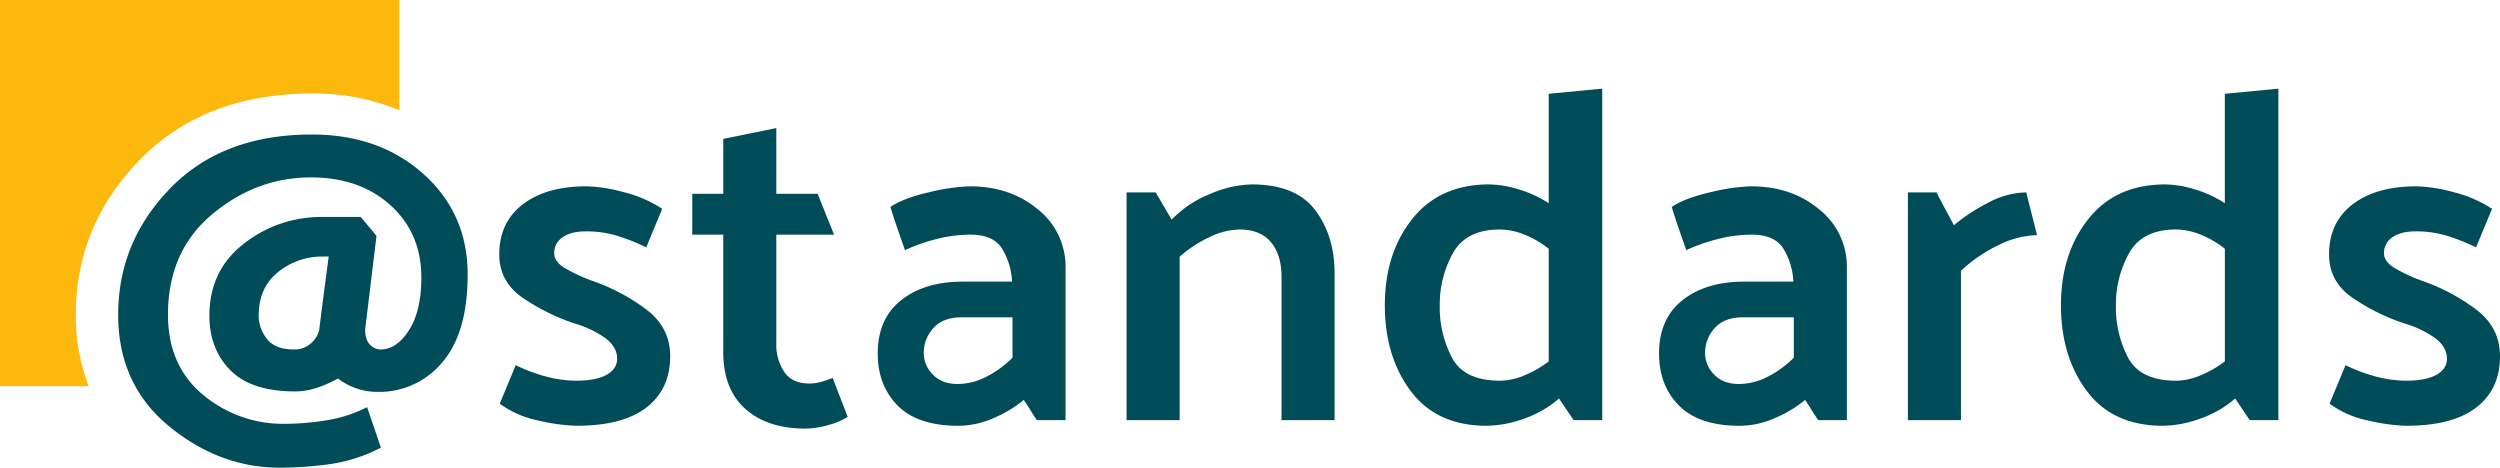 <svg xmlns="http://www.w3.org/2000/svg" viewBox="0 0 896 167.615">
  <title>logotype-horizontal</title>
  <g>
    <path d="M951.418,196.838a75.5,75.5,0,0,0-10.35-4.123,38.12,38.12,0,0,0-11.36-1.6q-5.218,0-8.246,2.1a6.694,6.694,0,0,0-3.029,5.806q0,2.863,3.618,5.133a59.394,59.394,0,0,0,10.35,4.8,70.924,70.924,0,0,1,18.848,10.013Q960,225.448,960,235.881q0,11.781-8.5,18.343t-24.99,6.563a66.6,66.6,0,0,1-13.632-1.851,35.4,35.4,0,0,1-13.967-6.059l5.721-13.8a59.269,59.269,0,0,0,11.108,4.123,42.481,42.481,0,0,0,10.6,1.43q7.069,0,10.855-2.1t3.786-5.806q0-4.038-3.955-7.152a36.359,36.359,0,0,0-11.359-5.469,75.687,75.687,0,0,1-18.259-9q-8.668-5.807-8.666-15.735,0-11.442,8.413-17.923t22.887-6.479a55.031,55.031,0,0,1,13.3,2.1,44.5,44.5,0,0,1,13.8,5.974Z" transform="translate(-64 -108.192)" style="fill: #004c59"/>
    <path d="M880.569,139.958v118.81H870.3l-5.217-7.742a37.9,37.9,0,0,1-12.621,7.237,40.652,40.652,0,0,1-13.295,2.524q-17.841,0-27.178-12.369t-9.34-30.88q0-18.512,9.845-30.881t27.515-12.369a37.334,37.334,0,0,1,10.6,1.767,41.163,41.163,0,0,1,10.77,4.964v-39.21Zm-36.687,50.485q-12.115,0-16.828,8.5a37.7,37.7,0,0,0-4.712,18.6,38.732,38.732,0,0,0,4.459,19.016q4.458,8.077,17.081,8.077a22.887,22.887,0,0,0,8.835-1.935,40.267,40.267,0,0,0,8.668-4.964V197.343a34.732,34.732,0,0,0-8.668-5.048A23.792,23.792,0,0,0,843.882,190.443Z" transform="translate(-64 -108.192)" style="fill: #004c59"/>
    <path d="M747.792,258.768V177.149h10.266q1.514,3.029,3.113,5.974t3.113,5.806a63.886,63.886,0,0,1,12.117-7.994,29.81,29.81,0,0,1,13.8-3.786l3.871,15.314a32.417,32.417,0,0,0-13.379,3.365,53.429,53.429,0,0,0-13.884,9.425v53.515Z" transform="translate(-64 -108.192)" style="fill: #004c59"/>
    <path d="M663.146,182.366q4.708-3.2,13.968-5.3a69.919,69.919,0,0,1,14.472-2.1q14.47,0,24.4,8.246a26.152,26.152,0,0,1,9.929,21.036v54.525H715.651q-1.179-1.681-2.356-3.619t-2.355-3.618a43.245,43.245,0,0,1-10.771,6.479,31.536,31.536,0,0,1-12.622,2.777q-14.64,0-21.793-7.236t-7.152-18.68q0-12.452,8.415-19.1t22.045-6.647h17.67a24.417,24.417,0,0,0-3.7-12.032q-3.2-4.8-11.107-4.8a49.176,49.176,0,0,0-12.705,1.682,62.173,62.173,0,0,0-10.855,3.871q-1.349-3.869-2.693-7.741T663.146,182.366Zm11.948,52.505a10.819,10.819,0,0,0,3.2,7.488q3.193,3.453,8.919,3.45a22.633,22.633,0,0,0,10.35-2.608,36.594,36.594,0,0,0,9.339-6.816V221.913H688.726q-6.734,0-10.182,3.871A13.22,13.22,0,0,0,675.094,234.871Z" transform="translate(-64 -108.192)" style="fill: #004c59"/>
    <path d="M638.24,139.958v118.81H627.975l-5.217-7.742a37.912,37.912,0,0,1-12.621,7.237,40.657,40.657,0,0,1-13.295,2.524q-17.841,0-27.178-12.369t-9.341-30.88q0-18.512,9.846-30.881t27.514-12.369a37.335,37.335,0,0,1,10.6,1.767,41.163,41.163,0,0,1,10.77,4.964v-39.21Zm-36.687,50.485q-12.115,0-16.828,8.5a37.7,37.7,0,0,0-4.712,18.6,38.732,38.732,0,0,0,4.459,19.016q4.458,8.077,17.081,8.077a22.887,22.887,0,0,0,8.835-1.935,40.267,40.267,0,0,0,8.668-4.964V197.343a34.732,34.732,0,0,0-8.668-5.048A23.792,23.792,0,0,0,601.553,190.443Z" transform="translate(-64 -108.192)" style="fill: #004c59"/>
    <path d="M483.922,186.91a39.028,39.028,0,0,1,13.715-9.172,39.9,39.9,0,0,1,15.062-3.45q15.651,0,22.634,9.171t6.984,22.8v52.506H523.3V207.44q0-7.908-3.787-12.453t-11.359-4.544a25.543,25.543,0,0,0-10.77,2.777,43.922,43.922,0,0,0-10.6,6.984v58.564H467.767V177.149H478.2Z" transform="translate(-64 -108.192)" style="fill: #004c59"/>
    <path d="M383.12,182.366q4.71-3.2,13.968-5.3a69.927,69.927,0,0,1,14.473-2.1q14.471,0,24.4,8.246a26.149,26.149,0,0,1,9.929,21.036v54.525H435.625q-1.179-1.681-2.355-3.619t-2.357-3.618a43.2,43.2,0,0,1-10.77,6.479,31.531,31.531,0,0,1-12.621,2.777q-14.641,0-21.793-7.236t-7.152-18.68q0-12.452,8.414-19.1t22.045-6.647h17.671a24.428,24.428,0,0,0-3.7-12.032q-3.2-4.8-11.107-4.8a49.182,49.182,0,0,0-12.7,1.682,62.2,62.2,0,0,0-10.855,3.871q-1.349-3.869-2.693-7.741T383.12,182.366Zm11.949,52.505a10.822,10.822,0,0,0,3.2,7.488q3.195,3.453,8.919,3.45a22.63,22.63,0,0,0,10.35-2.608,36.6,36.6,0,0,0,9.34-6.816V221.913H408.7q-6.733,0-10.181,3.871A13.22,13.22,0,0,0,395.069,234.871Z" transform="translate(-64 -108.192)" style="fill: #004c59"/>
    <path d="M367.808,257.589a25.062,25.062,0,0,1-6.984,2.946,30.206,30.206,0,0,1-8.161,1.262q-13.632,0-21.541-7.068t-7.909-20.363V192.3H312.106V177.654h11.107v-19.69l19.016-3.87v23.56h14.809l5.89,14.641h-20.7v38.874a17.716,17.716,0,0,0,2.861,10.349q2.859,4.126,8.919,4.123a15.77,15.77,0,0,0,4.291-.589,35.134,35.134,0,0,0,4.123-1.43Z" transform="translate(-64 -108.192)" style="fill: #004c59"/>
    <path d="M295.614,196.838a75.435,75.435,0,0,0-10.349-4.123,38.118,38.118,0,0,0-11.359-1.6q-5.219,0-8.246,2.1a6.693,6.693,0,0,0-3.03,5.806q0,2.863,3.619,5.133a59.343,59.343,0,0,0,10.349,4.8,70.909,70.909,0,0,1,18.848,10.013q8.748,6.48,8.751,16.913,0,11.781-8.5,18.343t-24.991,6.563a66.582,66.582,0,0,1-13.631-1.851,35.381,35.381,0,0,1-13.968-6.059l5.722-13.8a59.235,59.235,0,0,0,11.107,4.123,42.488,42.488,0,0,0,10.6,1.43q7.068,0,10.854-2.1t3.787-5.806q0-4.038-3.955-7.152a36.377,36.377,0,0,0-11.36-5.469,75.645,75.645,0,0,1-18.258-9q-8.67-5.807-8.667-15.735,0-11.442,8.414-17.923t22.887-6.479a55.031,55.031,0,0,1,13.294,2.1,44.513,44.513,0,0,1,13.8,5.974Z" transform="translate(-64 -108.192)" style="fill: #004c59"/>
  </g>
  <g>
    <path d="M198.934,192.788l-4.063,33.48q0,3.759,1.764,5.467a5.309,5.309,0,0,0,3.71,1.708q5.831,0,10.246-6.918t4.419-18.875q0-15.888-11.041-25.88t-28.531-9.994q-19.611,0-35.423,13.241t-15.81,35.955q0,18.282,12.542,28.7a44.739,44.739,0,0,0,29.5,10.419,96.384,96.384,0,0,0,14.4-1.2,49.139,49.139,0,0,0,14.928-4.782c.825,2.391,4.12,12.125,4.945,14.518a57.256,57.256,0,0,1-18.2,5.895,130.511,130.511,0,0,1-18.019,1.281q-21.727,0-39.836-14.947t-18.106-39.889q0-26.132,18.725-45.351t50.7-19.219q24.2,0,40.012,14.18t15.812,36.042q0,20.841-9.1,31.433a29.263,29.263,0,0,1-23.23,10.59,23.065,23.065,0,0,1-7.6-1.281,22.227,22.227,0,0,1-6.536-3.5A43.722,43.722,0,0,1,178,247.025a24.755,24.755,0,0,1-8.213,1.451q-15.723,0-23.23-7.6t-7.508-19.56q0-16.227,12.366-25.8a44.689,44.689,0,0,1,28.089-9.566h13.78C194.222,187.093,198.109,191.649,198.934,192.788Zm-29.5,40.655a8.853,8.853,0,0,0,5.83-2.049,9.168,9.168,0,0,0,3.179-5.126c0-.682,3.357-26.134,3.357-26.134h-2.12a24.968,24.968,0,0,0-15.986,5.55q-6.978,5.552-6.978,15.632a13.439,13.439,0,0,0,2.915,8.285Q162.543,233.444,169.431,233.443Z" transform="translate(-64 -108.192)" style="fill: #004c59"/>
    <path d="M64,108.192V246.6H95.817a69.181,69.181,0,0,1-4.651-25.624c0-21.213,7.692-39.862,22.862-55.43,15.409-15.817,36.189-23.837,61.763-23.837a79.483,79.483,0,0,1,31.343,6V108.192Z" transform="translate(-64 -108.192)" style="fill: #fcb80d"/>
  </g>
</svg>
